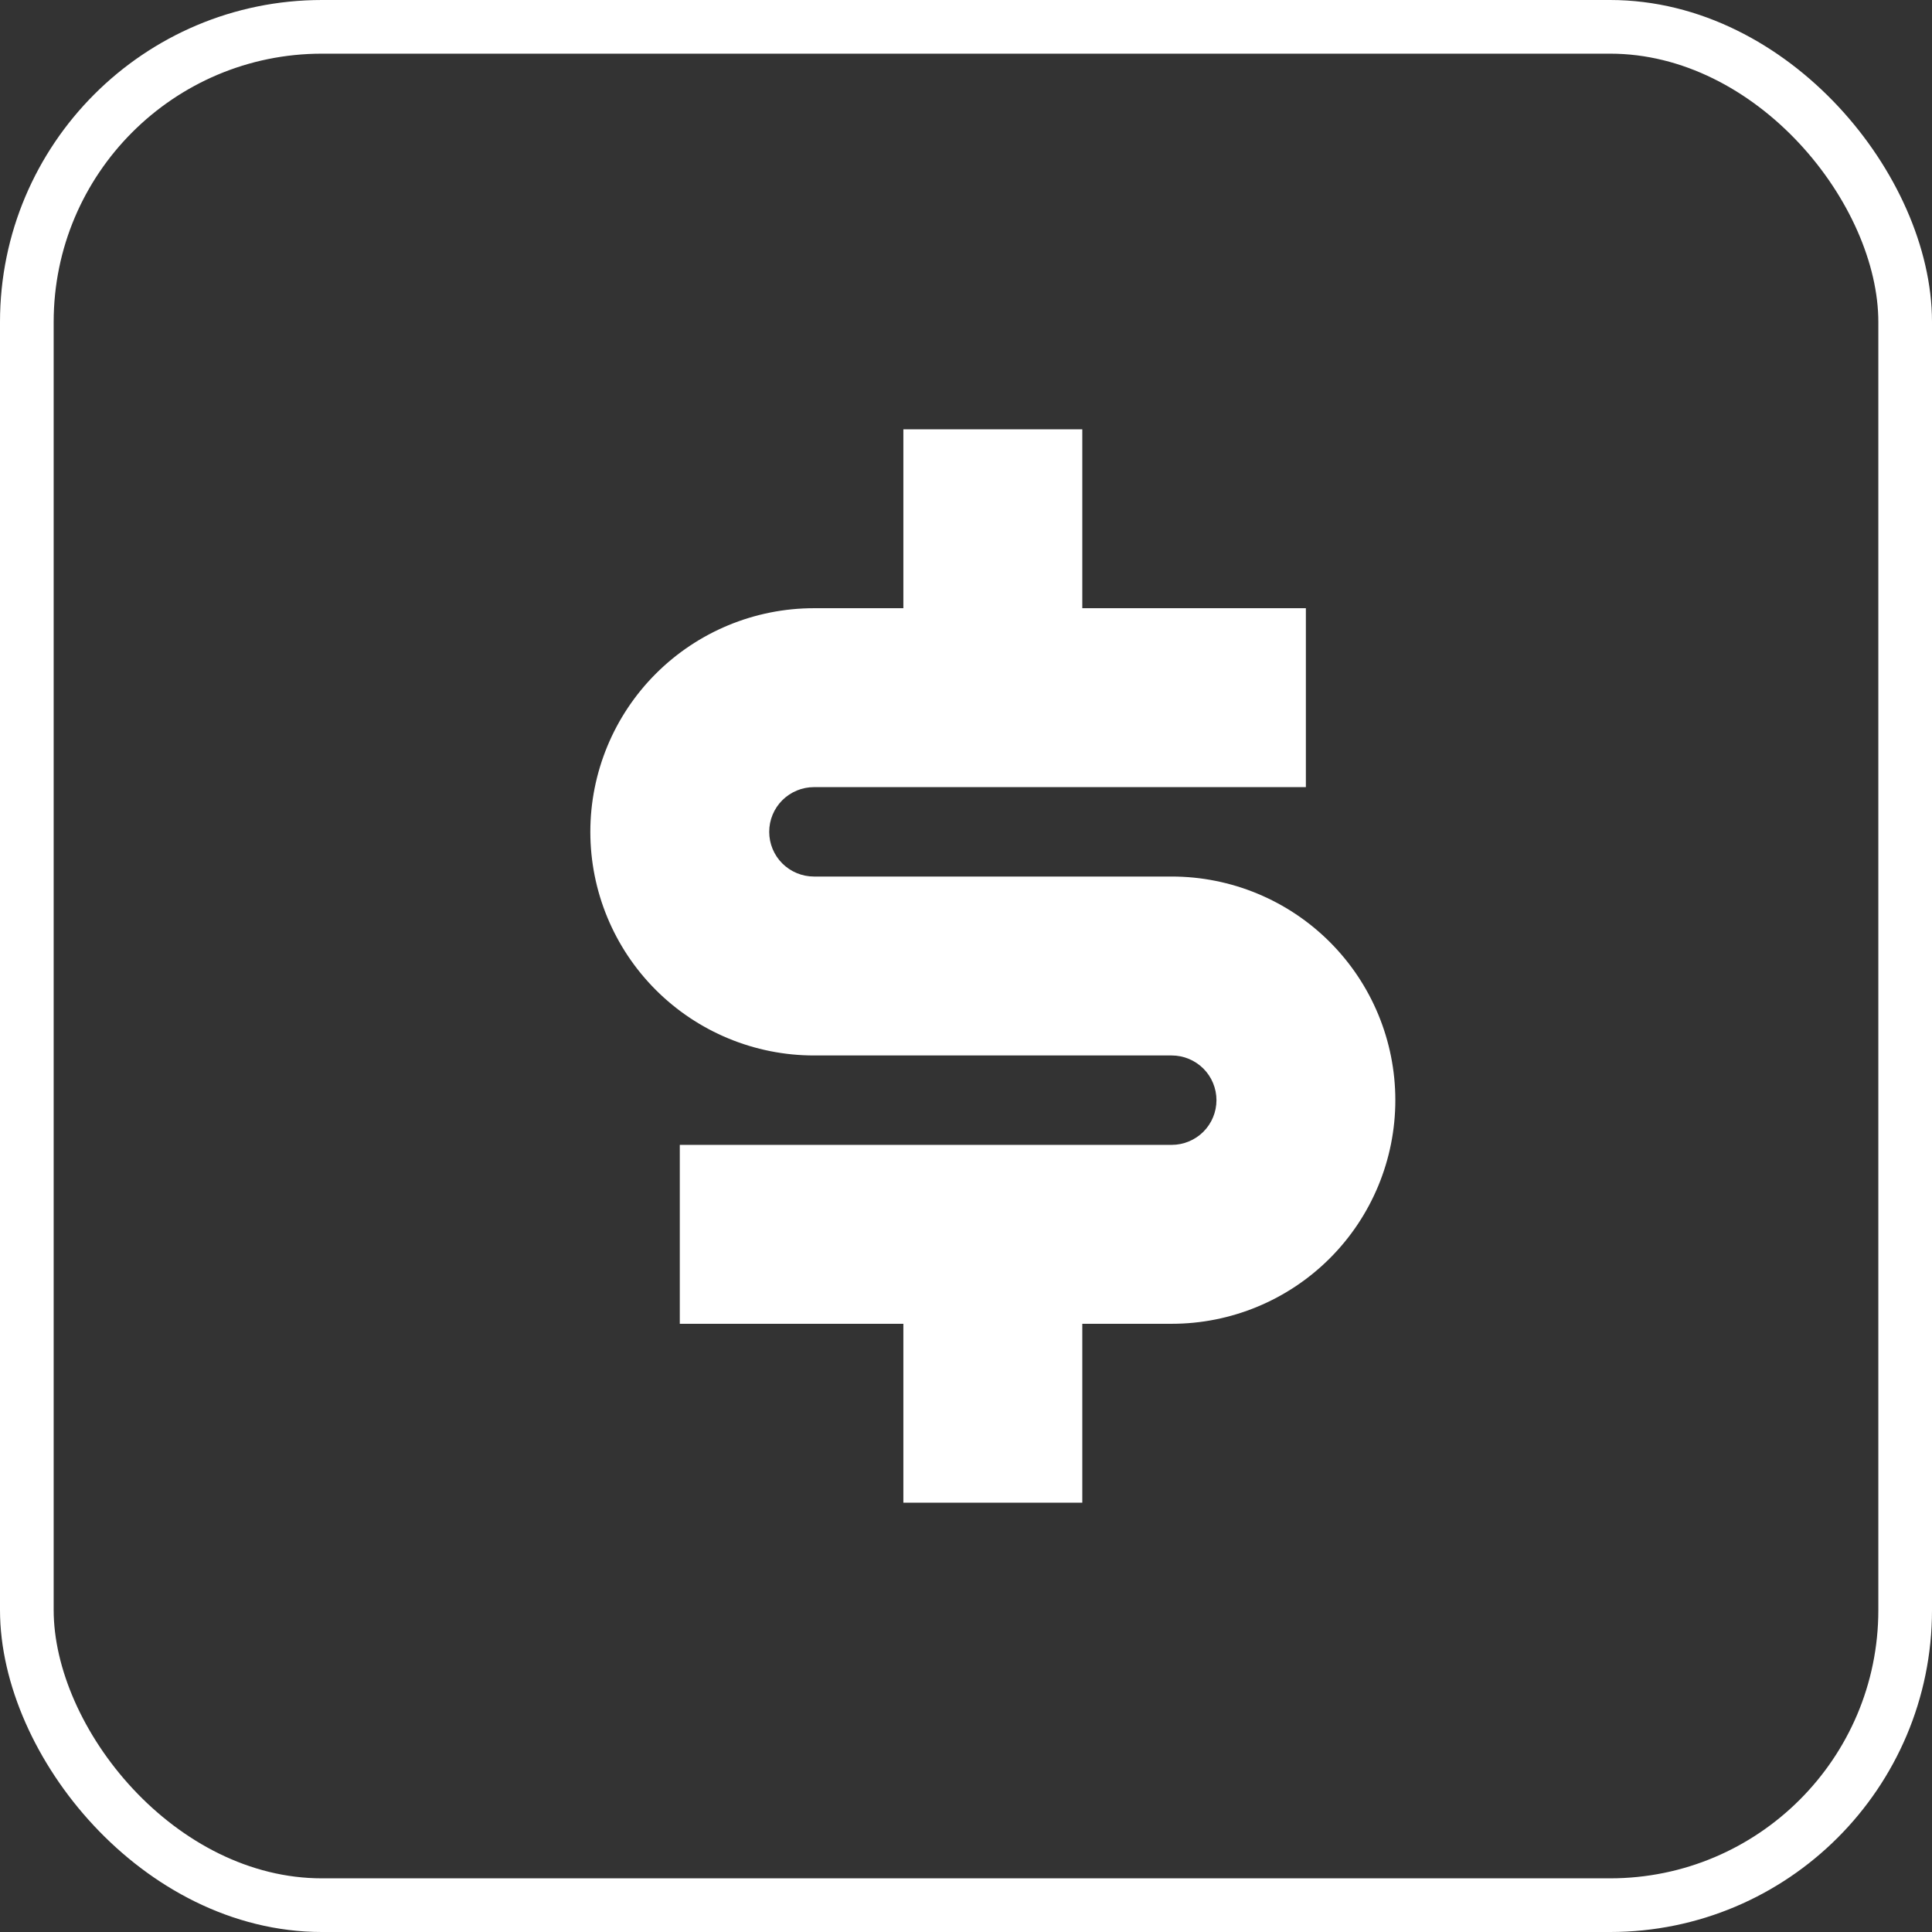<svg width="36" height="36" viewBox="0 0 36 36" fill="none" xmlns="http://www.w3.org/2000/svg">
<rect x="0" y="0" width="36" height="36" fill="#333333" stroke="none"/>
<rect x="0.5" y="0.5" width="35" height="35" rx="5.5" stroke="white"/>
<path d="M12.667 21.333H21.833C22.054 21.333 22.266 21.245 22.423 21.089C22.579 20.933 22.667 20.721 22.667 20.5C22.667 20.279 22.579 20.067 22.423 19.911C22.266 19.755 22.054 19.667 21.833 19.667H15.167C14.062 19.667 13.002 19.228 12.22 18.446C11.439 17.665 11 16.605 11 15.5C11 14.395 11.439 13.335 12.22 12.554C13.002 11.772 14.062 11.333 15.167 11.333H16.833V8H20.167V11.333H24.333V14.667H15.167C14.946 14.667 14.734 14.755 14.577 14.911C14.421 15.067 14.333 15.279 14.333 15.5C14.333 15.721 14.421 15.933 14.577 16.089C14.734 16.245 14.946 16.333 15.167 16.333H21.833C22.938 16.333 23.998 16.772 24.78 17.554C25.561 18.335 26 19.395 26 20.5C26 21.605 25.561 22.665 24.78 23.446C23.998 24.228 22.938 24.667 21.833 24.667H20.167V28H16.833V24.667H12.667V21.333Z" fill="white"/>
</svg>
